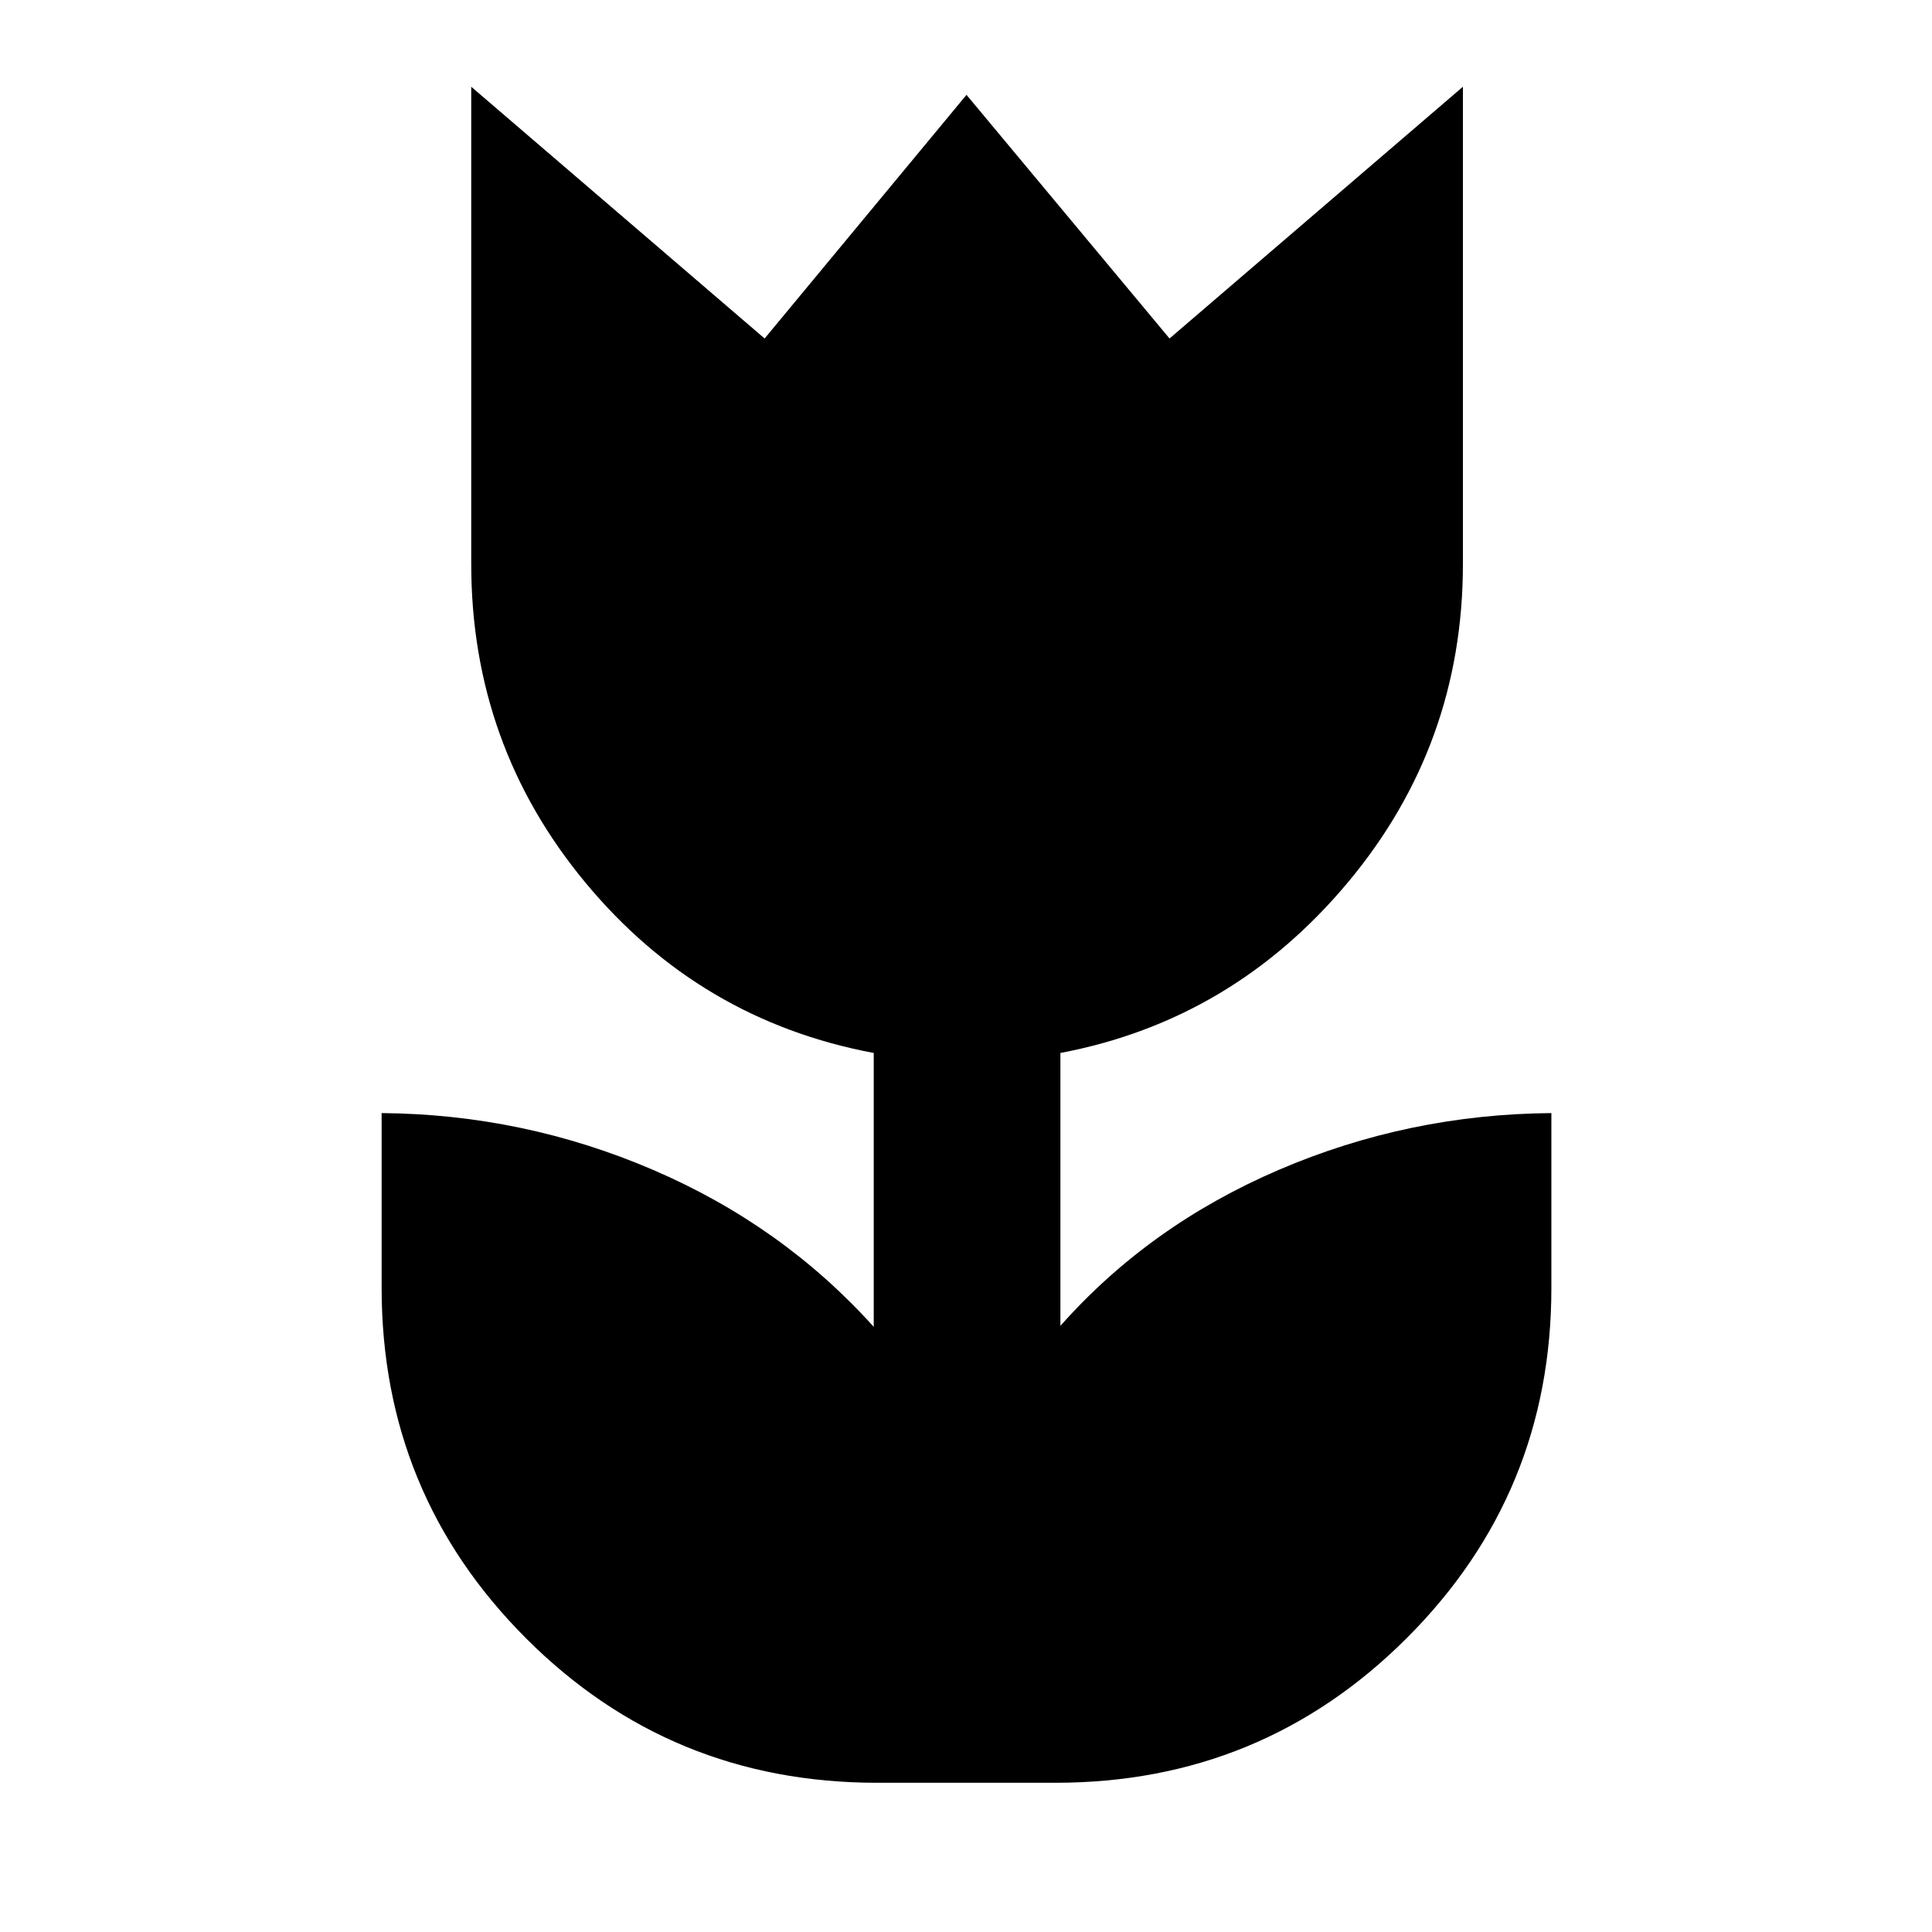 <svg xmlns="http://www.w3.org/2000/svg" height="48" viewBox="0 96 960 960" width="48"><path d="M435.793 981.848q-102.704 0-174.433-71.802Q189.63 838.243 189.63 736v-86.913q70.5.565 134.848 28.206 64.348 27.641 109.674 78.011V619.218q-86.565-16.261-143.283-84.674-56.717-68.414-56.717-158.338V139.108l145.783 125.087L480.25 143.13l100.88 121.065 145.783-125.087v237.098q0 89.924-57.25 158.361-57.25 68.437-142.75 84.651v135.586q44.261-49.951 108.609-77.552 64.348-27.6 135.348-28.165V736q0 102.243-71.948 174.046-71.949 71.802-174.4 71.802h-88.729Z"/></svg>
